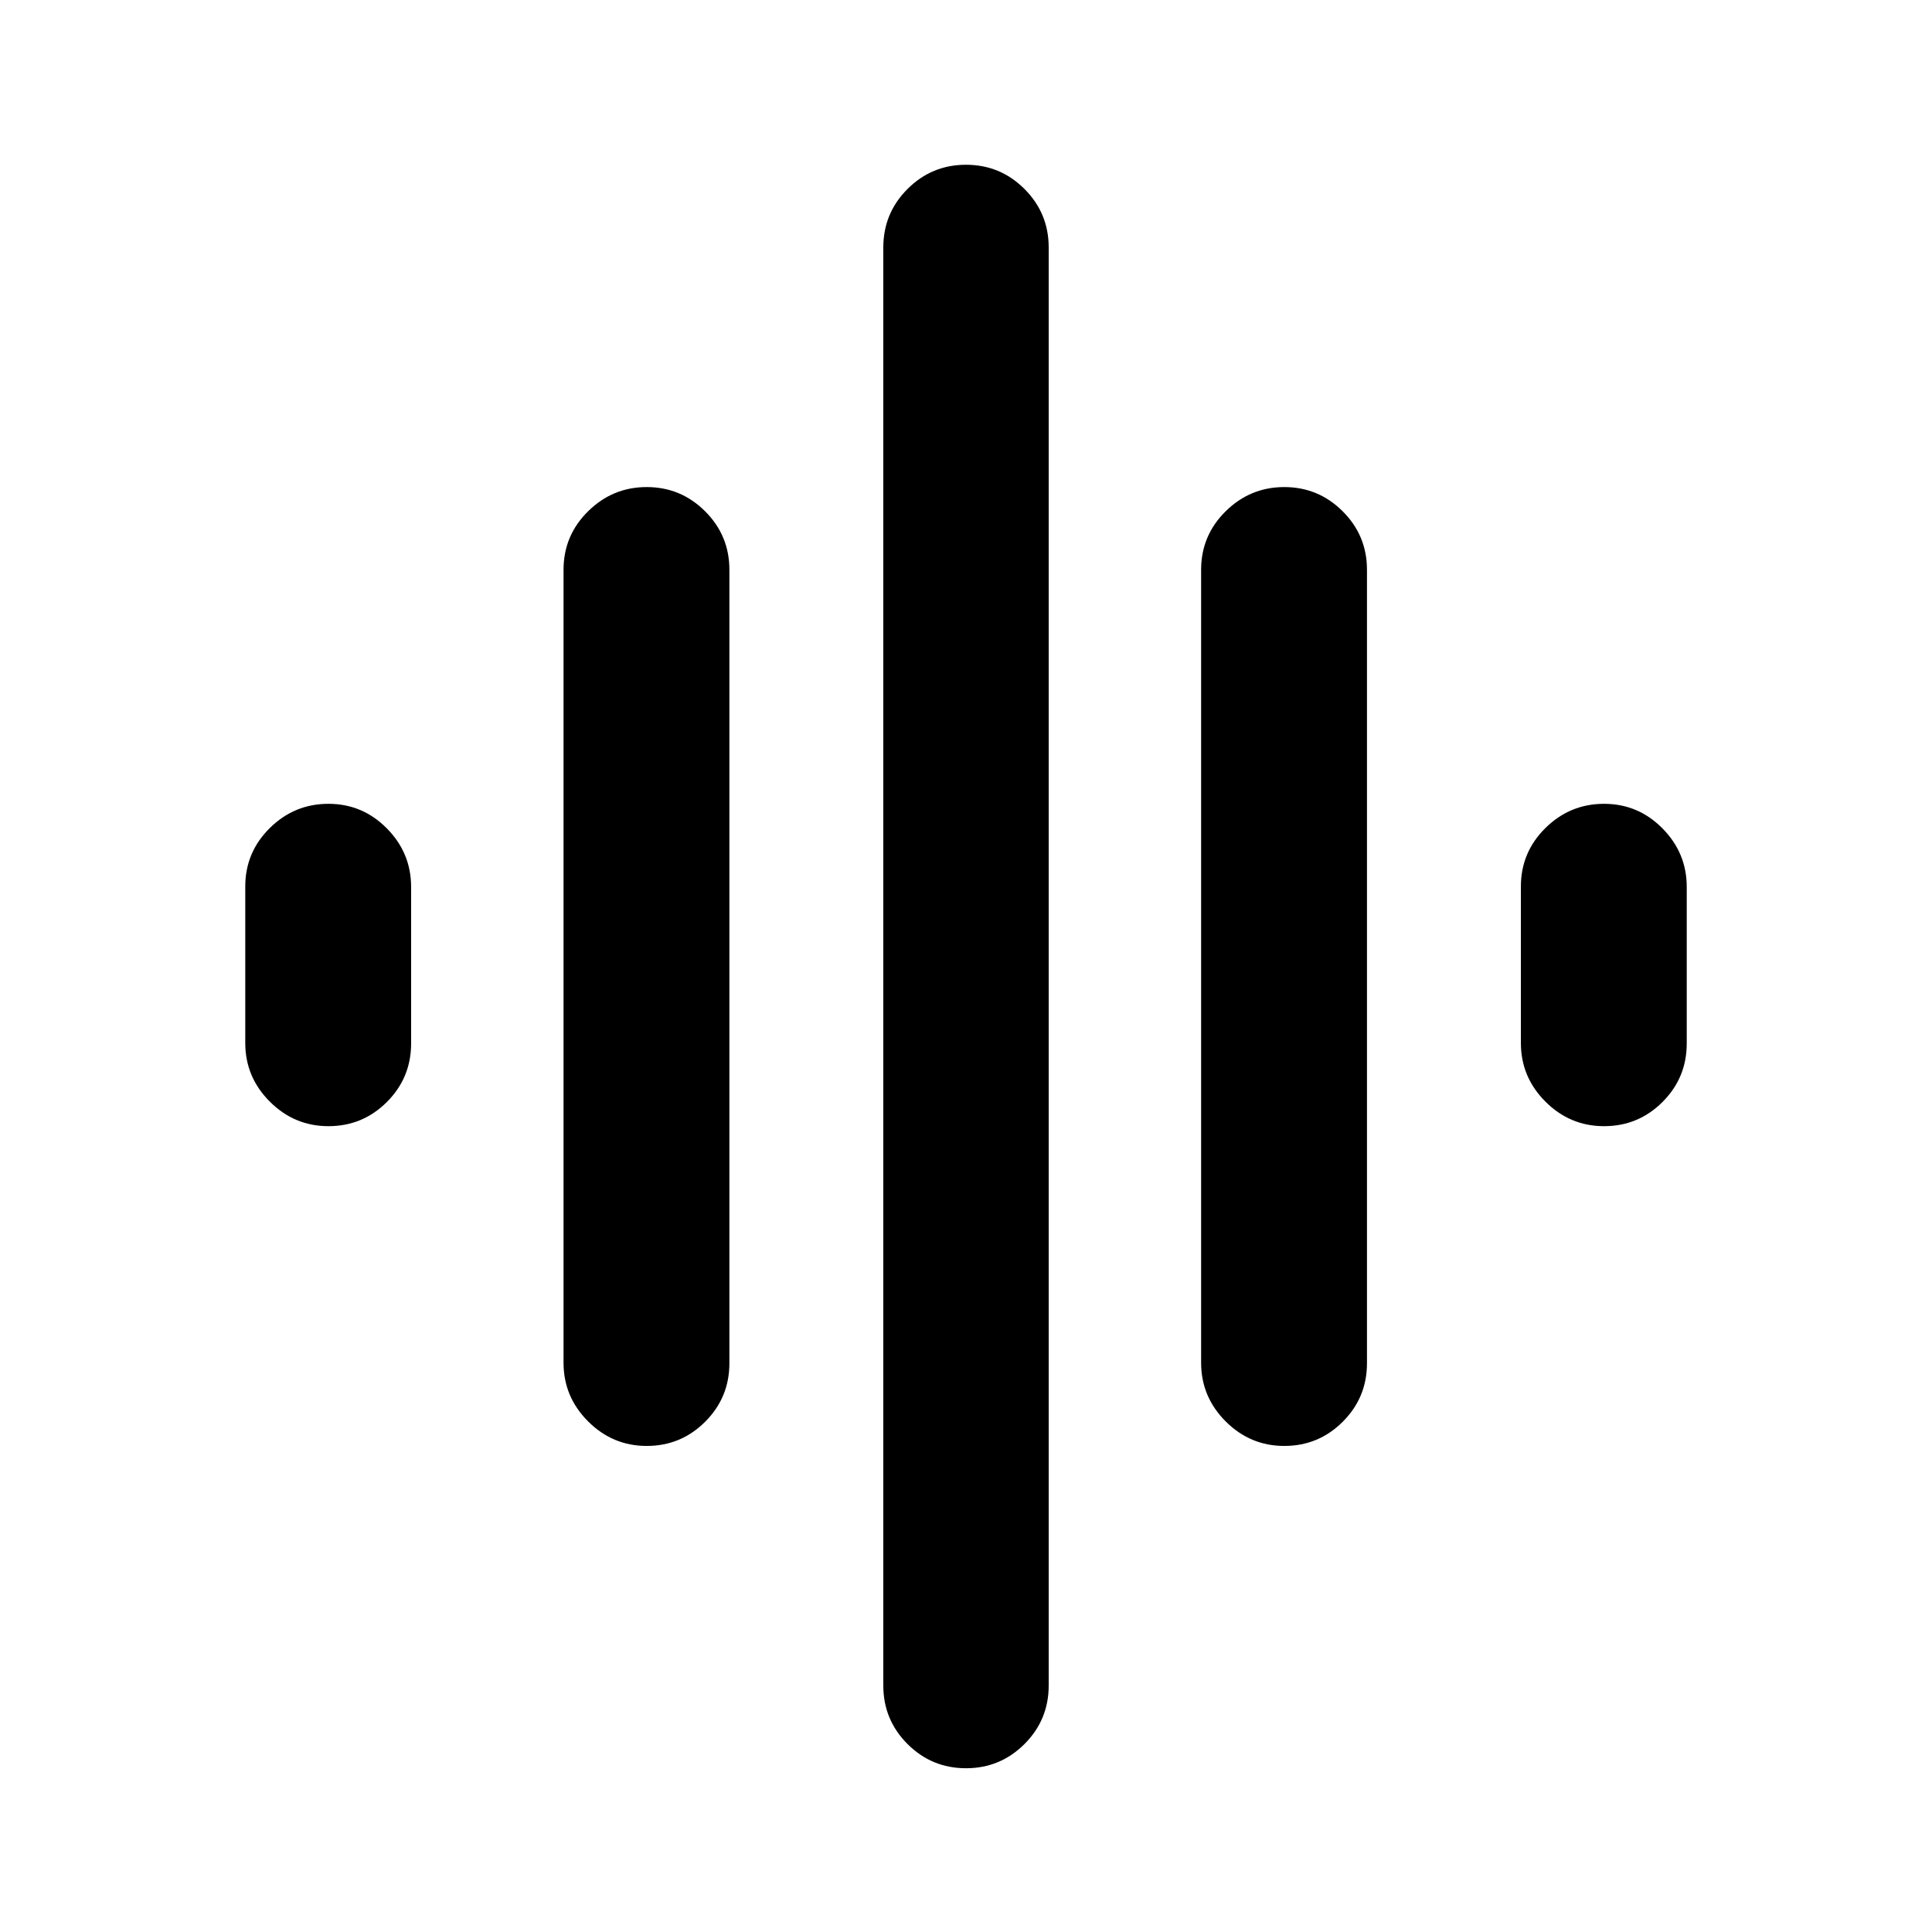<svg xmlns="http://www.w3.org/2000/svg" height="24" viewBox="0 -960 960 960" width="24"><path d="M280.02-282.85v-394.04q0-17.03 12.2-29.06 12.19-12.03 29.13-12.03 16.93 0 29.01 12.03 12.07 12.03 12.07 29.06v394.28q0 17.03-12.03 29.06-12.03 12.03-29.05 12.03-16.94 0-29.13-12.2-12.2-12.19-12.2-29.13Zm158.89 160.39v-714.58q0-17.03 12.03-29.06 12.04-12.03 29.06-12.03t29.06 12.03q12.03 12.03 12.03 29.06v714.58q0 17.03-12.03 29.06Q497.02-81.37 480-81.37T450.94-93.4q-12.03-12.03-12.03-29.06ZM121.87-441.74v-77.76q0-17.02 12.2-29.06 12.19-12.03 29.13-12.03 16.93 0 29.01 12.2 12.07 12.19 12.07 29.13v77.76q0 17.02-12.03 29.06-12.03 12.03-29.05 12.03-16.94 0-29.13-12.2-12.2-12.19-12.2-29.13Zm474.96 158.89v-394.04q0-17.03 12.19-29.06 12.2-12.03 29.13-12.03 16.94 0 29.01 12.03 12.08 12.03 12.08 29.06v394.28q0 17.03-12.03 29.06-12.03 12.03-29.06 12.03-16.93 0-29.13-12.2-12.19-12.19-12.19-29.13Zm158.89-158.89v-77.76q0-17.02 12.19-29.06 12.2-12.03 29.13-12.03 16.94 0 29.01 12.2 12.08 12.19 12.08 29.13v77.76q0 17.02-12.03 29.06-12.03 12.03-29.06 12.03-16.93 0-29.13-12.2-12.19-12.19-12.19-29.13Z"/></svg>
